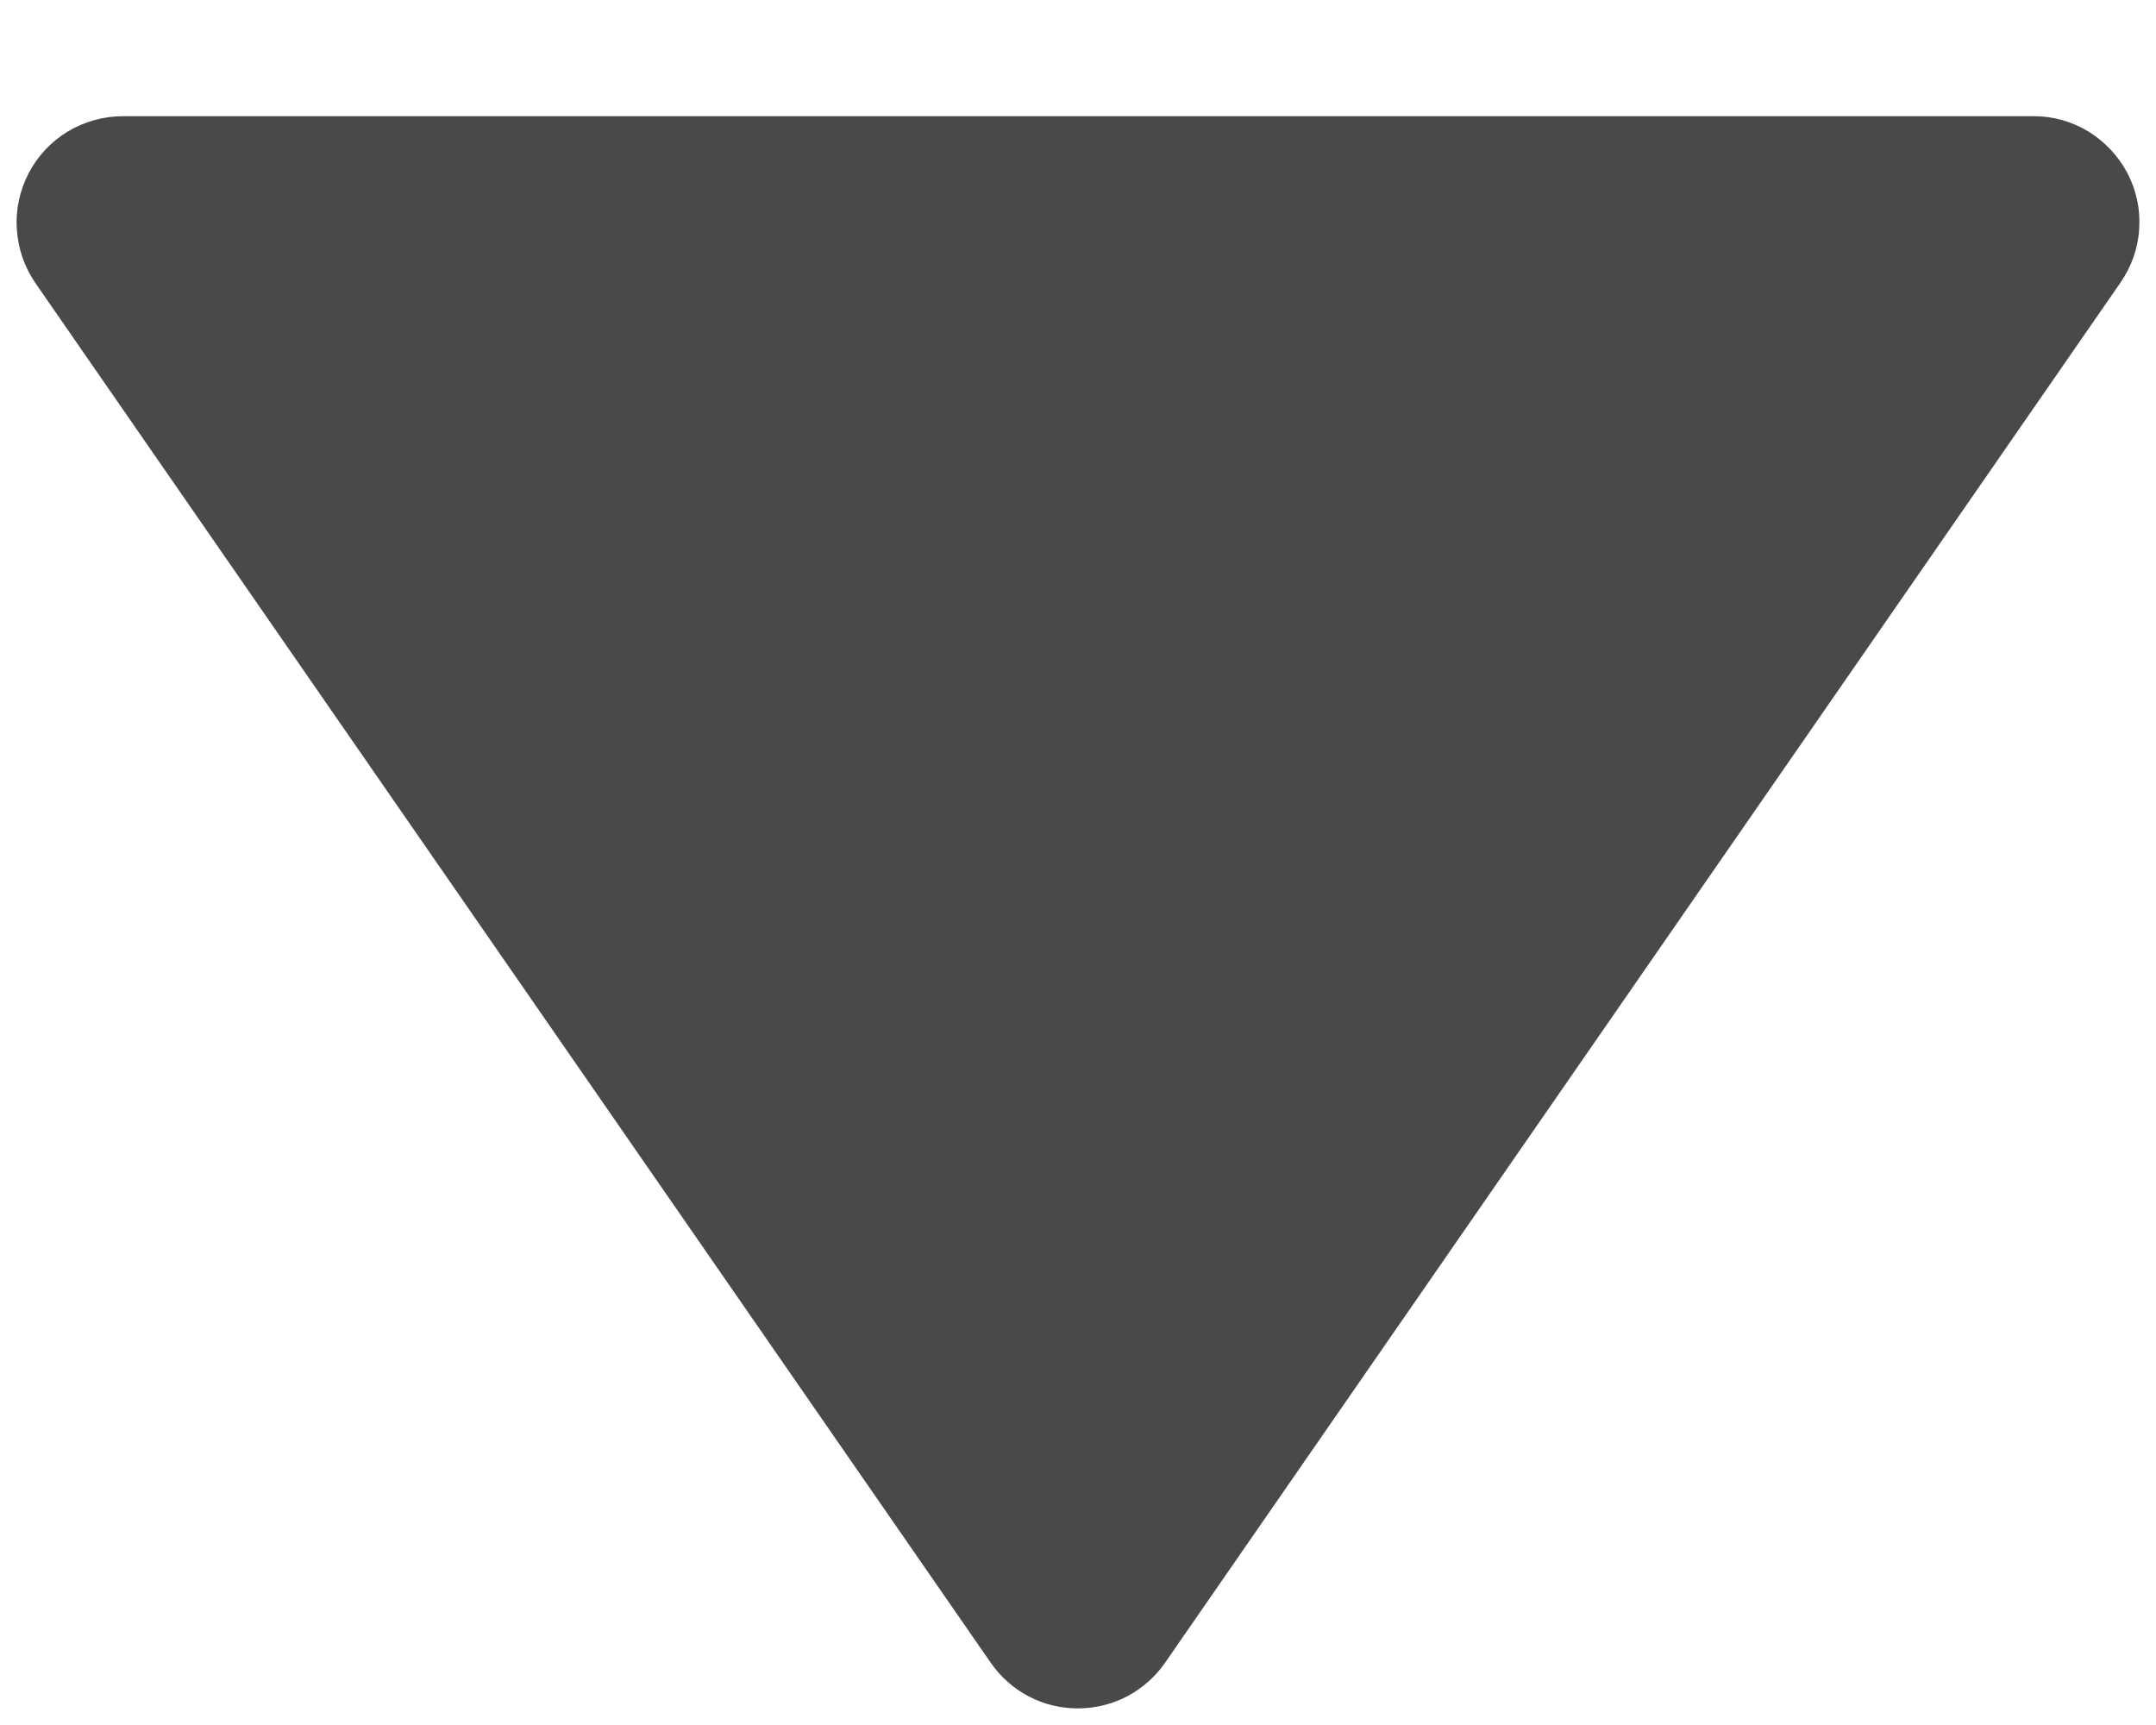 <svg width="10" height="8" viewBox="0 0 10 8" fill="none" xmlns="http://www.w3.org/2000/svg">
<path d="M4.595 7.711C4.64 7.776 4.7 7.83 4.771 7.867C4.841 7.904 4.92 7.923 4.999 7.923C5.079 7.923 5.157 7.904 5.228 7.867C5.298 7.83 5.359 7.776 5.404 7.711L9.835 1.311C9.886 1.237 9.917 1.151 9.922 1.061C9.928 0.971 9.909 0.882 9.867 0.802C9.825 0.723 9.762 0.656 9.685 0.609C9.609 0.563 9.52 0.538 9.43 0.539H0.568C0.479 0.539 0.391 0.564 0.314 0.61C0.237 0.657 0.175 0.723 0.133 0.803C0.092 0.882 0.072 0.972 0.078 1.061C0.083 1.151 0.113 1.237 0.163 1.311L4.595 7.711Z" fill="#494949"/>
</svg>
